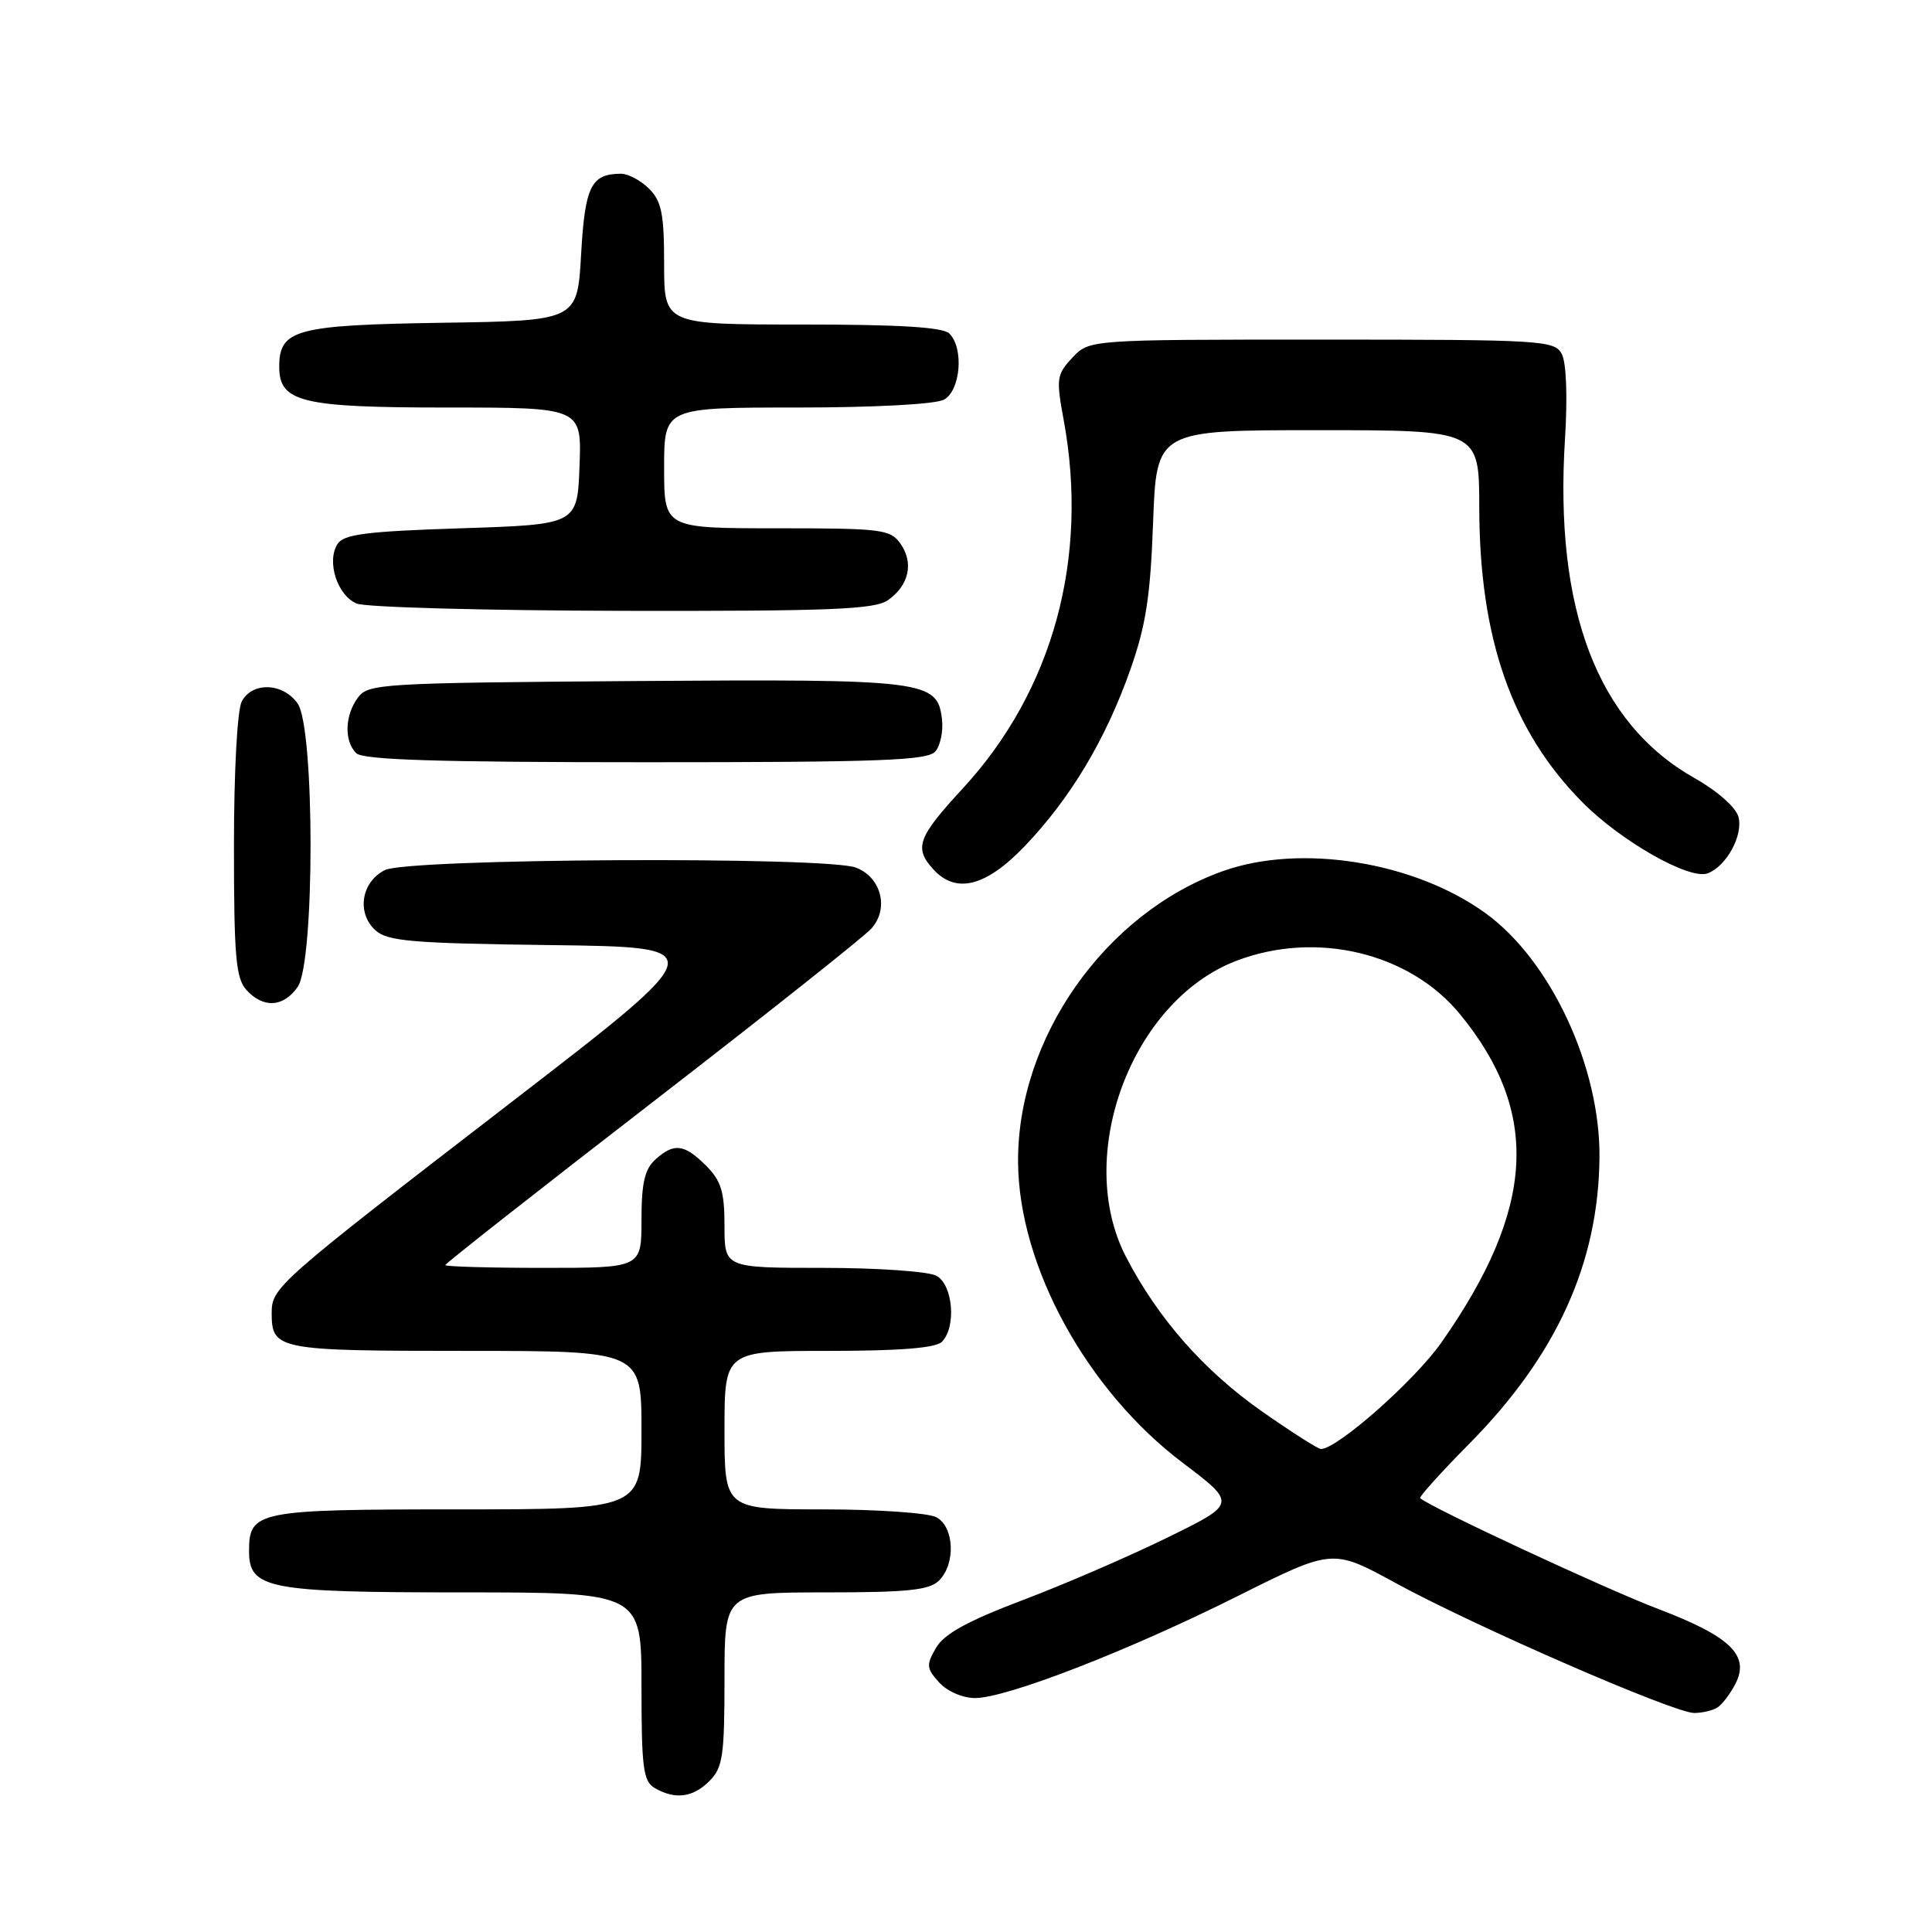 <?xml version="1.0" encoding="UTF-8" standalone="no"?>
<!DOCTYPE svg PUBLIC "-//W3C//DTD SVG 1.1//EN" "http://www.w3.org/Graphics/SVG/1.1/DTD/svg11.dtd" >
<svg xmlns="http://www.w3.org/2000/svg" xmlns:xlink="http://www.w3.org/1999/xlink" version="1.1" viewBox="0 0 256 256">
 <g >
 <path fill="currentColor"
d=" M 94.00 236.00 C 95.77 234.23 96.00 232.67 96.00 222.50 C 96.00 211.00 96.00 211.00 109.43 211.00 C 120.30 211.00 123.16 210.70 124.43 209.43 C 126.66 207.20 126.45 202.31 124.07 201.04 C 123.00 200.47 116.25 200.00 109.07 200.00 C 96.00 200.00 96.00 200.00 96.00 189.50 C 96.00 179.00 96.00 179.00 109.80 179.00 C 119.20 179.00 123.98 178.62 124.80 177.80 C 126.75 175.85 126.28 170.22 124.07 169.04 C 123.00 168.47 116.25 168.00 109.07 168.00 C 96.00 168.00 96.00 168.00 96.00 162.45 C 96.00 157.90 95.56 156.47 93.55 154.45 C 90.66 151.57 89.31 151.41 86.83 153.65 C 85.42 154.93 85.00 156.78 85.00 161.65 C 85.00 168.00 85.00 168.00 72.00 168.00 C 64.85 168.00 59.00 167.83 59.00 167.63 C 59.00 167.43 71.30 157.76 86.33 146.15 C 101.36 134.54 114.46 124.15 115.44 123.06 C 117.84 120.42 116.79 116.25 113.41 114.96 C 109.44 113.46 54.07 113.74 51.00 115.29 C 47.86 116.87 47.22 120.98 49.76 123.28 C 51.35 124.72 54.64 125.00 73.01 125.23 C 94.42 125.50 94.42 125.50 67.96 145.89 C 36.64 170.02 36.00 170.58 36.00 173.99 C 36.00 178.85 36.78 179.00 61.70 179.00 C 85.00 179.00 85.00 179.00 85.00 189.50 C 85.00 200.00 85.00 200.00 60.57 200.00 C 34.10 200.00 33.00 200.22 33.00 205.51 C 33.00 210.53 35.40 211.00 61.22 211.00 C 85.00 211.00 85.00 211.00 85.00 223.45 C 85.00 234.25 85.23 236.04 86.75 236.92 C 89.45 238.49 91.81 238.19 94.00 236.00 Z  M 227.60 226.23 C 228.21 225.83 229.25 224.46 229.92 223.18 C 231.92 219.38 229.35 216.86 219.76 213.21 C 212.82 210.58 189.34 199.65 188.18 198.51 C 188.01 198.34 190.94 195.10 194.68 191.31 C 206.25 179.61 211.81 167.39 211.94 153.36 C 212.05 141.37 205.47 127.25 196.85 121.01 C 187.40 114.16 172.30 111.75 162.00 115.44 C 146.39 121.03 134.75 137.63 134.90 154.06 C 135.02 167.83 144.01 184.21 156.69 193.81 C 163.87 199.24 163.87 199.24 154.68 203.74 C 149.63 206.22 141.00 209.95 135.50 212.03 C 128.19 214.80 125.11 216.50 124.03 218.34 C 122.71 220.62 122.75 221.06 124.44 222.93 C 125.51 224.11 127.55 225.00 129.20 225.00 C 133.38 225.00 149.56 218.72 164.04 211.47 C 176.58 205.20 176.58 205.20 184.91 209.75 C 195.43 215.50 221.85 227.00 224.50 226.98 C 225.60 226.97 227.00 226.64 227.60 226.23 Z  M 39.44 130.78 C 41.72 127.52 41.72 96.48 39.44 93.22 C 37.51 90.47 33.44 90.31 32.04 92.93 C 31.44 94.05 31.00 102.14 31.00 112.11 C 31.00 126.74 31.25 129.62 32.65 131.17 C 34.88 133.63 37.55 133.48 39.44 130.78 Z  M 135.81 112.09 C 141.84 105.77 146.48 98.04 149.74 88.83 C 151.83 82.93 152.43 79.10 152.79 69.25 C 153.24 57.00 153.24 57.00 174.62 57.00 C 196.00 57.00 196.00 57.00 196.01 67.25 C 196.04 84.58 200.30 96.80 209.61 106.24 C 214.74 111.45 223.88 116.64 226.28 115.72 C 228.77 114.77 230.99 110.70 230.36 108.26 C 230.02 106.98 227.62 104.85 224.55 103.11 C 211.68 95.85 205.94 80.81 207.37 58.15 C 207.72 52.53 207.55 48.04 206.94 46.90 C 205.98 45.10 204.35 45.00 175.14 45.00 C 144.35 45.00 144.35 45.00 142.10 47.39 C 140.01 49.62 139.93 50.17 140.93 55.57 C 144.33 73.96 139.53 91.52 127.55 104.50 C 121.60 110.95 121.09 112.34 123.65 115.17 C 126.67 118.50 130.64 117.50 135.81 112.09 Z  M 123.95 99.56 C 124.61 98.77 125.00 96.87 124.82 95.33 C 124.22 90.15 122.77 89.97 84.17 90.24 C 50.51 90.49 48.77 90.59 47.42 92.44 C 45.68 94.81 45.58 98.18 47.20 99.80 C 48.09 100.69 58.00 101.00 85.58 101.00 C 116.71 101.00 122.95 100.77 123.95 99.56 Z  M 117.65 79.53 C 120.44 77.58 121.11 74.60 119.33 72.06 C 117.98 70.14 116.91 70.00 102.94 70.00 C 88.00 70.00 88.00 70.00 88.00 62.00 C 88.00 54.00 88.00 54.00 105.57 54.00 C 115.76 54.00 123.94 53.57 125.07 52.96 C 127.28 51.78 127.75 46.15 125.80 44.20 C 124.95 43.35 119.20 43.00 106.30 43.00 C 88.00 43.00 88.00 43.00 88.00 35.00 C 88.00 28.33 87.67 26.67 86.00 25.00 C 84.90 23.90 83.21 23.01 82.25 23.02 C 78.32 23.05 77.51 24.68 77.00 33.71 C 76.50 42.50 76.50 42.50 58.55 42.77 C 39.17 43.07 37.00 43.66 37.00 48.60 C 37.00 53.29 39.94 54.00 59.26 54.00 C 77.08 54.00 77.08 54.00 76.79 61.75 C 76.50 69.50 76.50 69.50 61.11 70.00 C 48.47 70.41 45.53 70.79 44.71 72.10 C 43.24 74.43 44.72 78.95 47.28 79.98 C 48.50 80.47 64.36 80.90 82.53 80.94 C 110.04 80.99 115.91 80.75 117.65 79.53 Z  M 167.16 186.98 C 159.50 181.60 153.44 174.70 149.21 166.56 C 142.28 153.21 149.91 132.66 163.78 127.33 C 174.36 123.26 186.77 126.22 193.47 134.40 C 204.15 147.44 203.43 160.16 191.00 177.88 C 187.46 182.93 177.20 192.00 175.03 192.00 C 174.64 192.00 171.10 189.74 167.16 186.98 Z "/>
</g>
</svg>